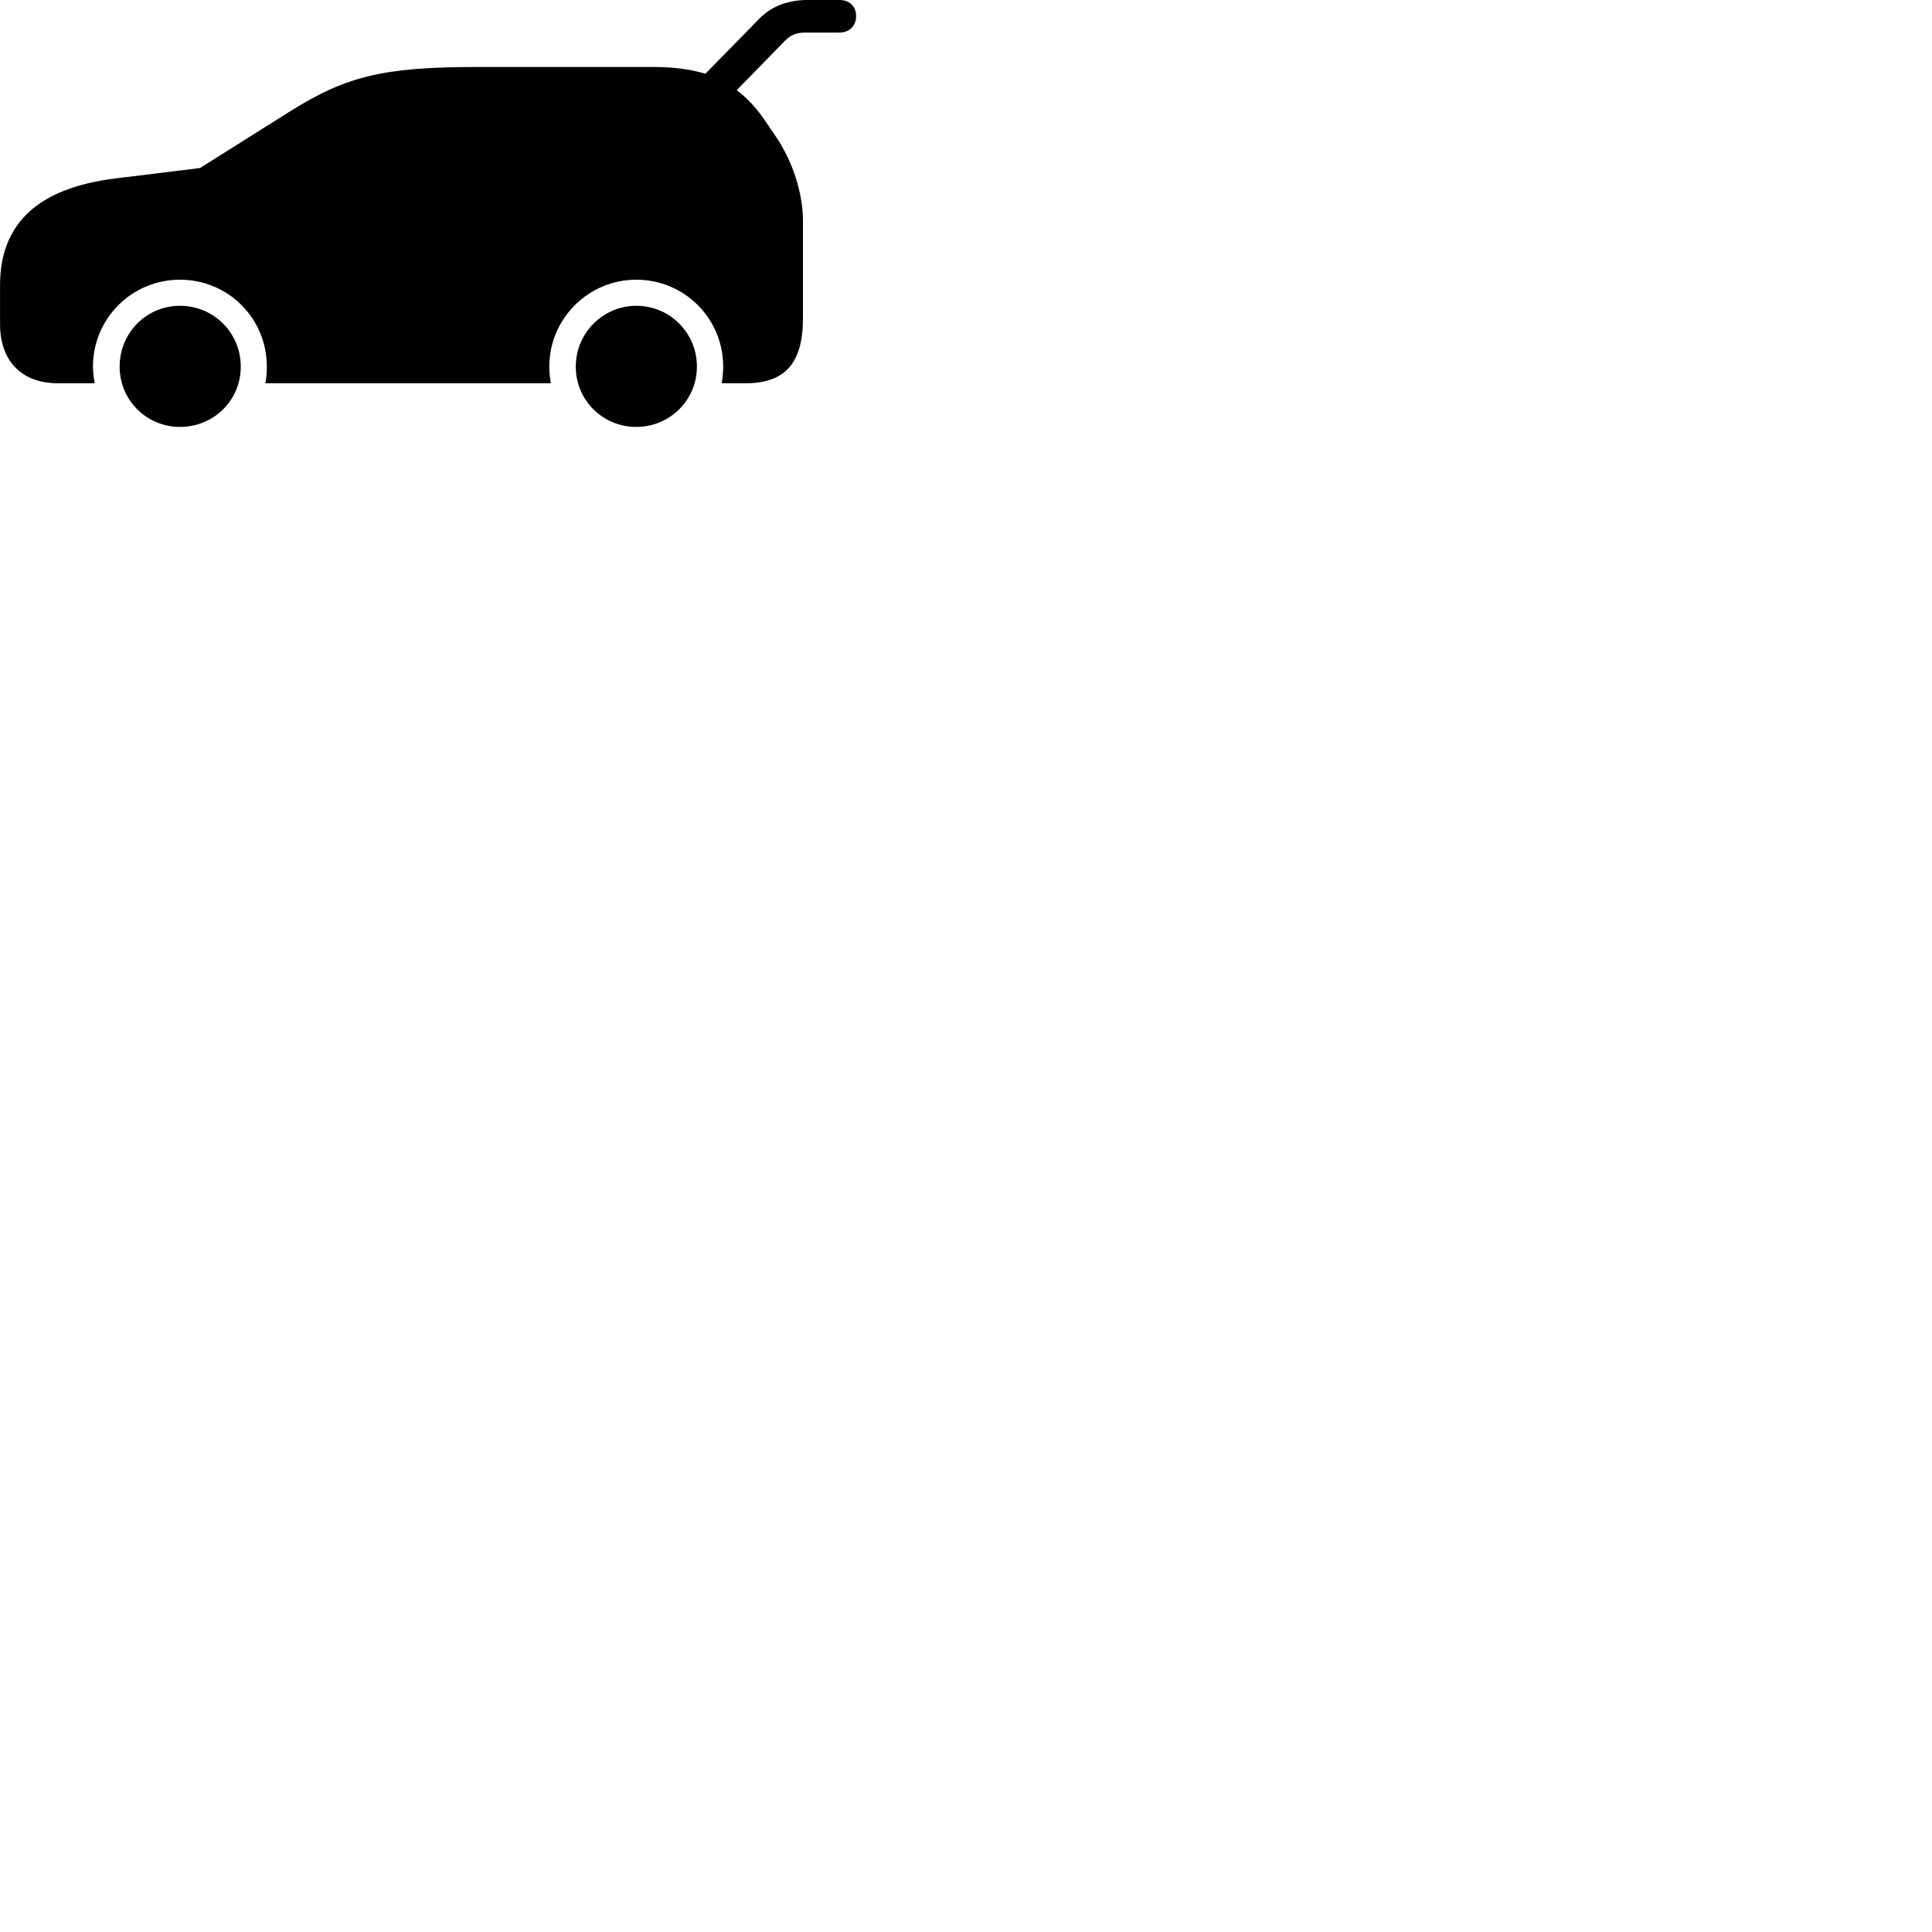 
        <svg xmlns="http://www.w3.org/2000/svg" viewBox="0 0 100 100">
            <path d="M40.102 6.987L39.572 6.207C39.142 5.577 38.662 5.067 38.132 4.667L40.672 2.067C40.942 1.797 41.272 1.687 41.652 1.687H43.432C43.972 1.687 44.312 1.337 44.312 0.827C44.312 0.327 43.972 -0.003 43.432 -0.003H41.852C40.852 -0.003 39.982 0.277 39.312 0.957L36.512 3.817C35.752 3.587 34.872 3.467 33.852 3.467H24.702C19.872 3.467 17.942 3.937 15.072 5.727L10.352 8.697L5.972 9.237C1.982 9.727 0.002 11.557 0.002 14.767V16.777C0.002 18.687 1.122 19.837 2.992 19.837H4.902C4.852 19.557 4.812 19.277 4.812 18.977C4.812 16.477 6.832 14.477 9.312 14.477C11.812 14.477 13.812 16.477 13.812 18.977C13.812 19.277 13.792 19.557 13.732 19.837H28.512C28.462 19.557 28.432 19.277 28.432 18.977C28.432 16.487 30.462 14.477 32.932 14.477C35.422 14.477 37.432 16.477 37.432 18.977C37.432 19.277 37.402 19.557 37.352 19.837H38.592C40.642 19.837 41.562 18.787 41.562 16.467V11.457C41.562 9.997 41.032 8.317 40.102 6.987ZM9.312 22.097C11.072 22.097 12.462 20.717 12.462 18.977C12.462 17.227 11.062 15.827 9.312 15.827C7.582 15.827 6.192 17.227 6.192 18.977C6.192 20.707 7.582 22.097 9.312 22.097ZM32.932 22.097C34.672 22.097 36.072 20.707 36.072 18.977C36.072 17.227 34.672 15.827 32.932 15.827C31.212 15.827 29.802 17.237 29.802 18.977C29.802 20.707 31.192 22.097 32.932 22.097Z" />
        </svg>
    
